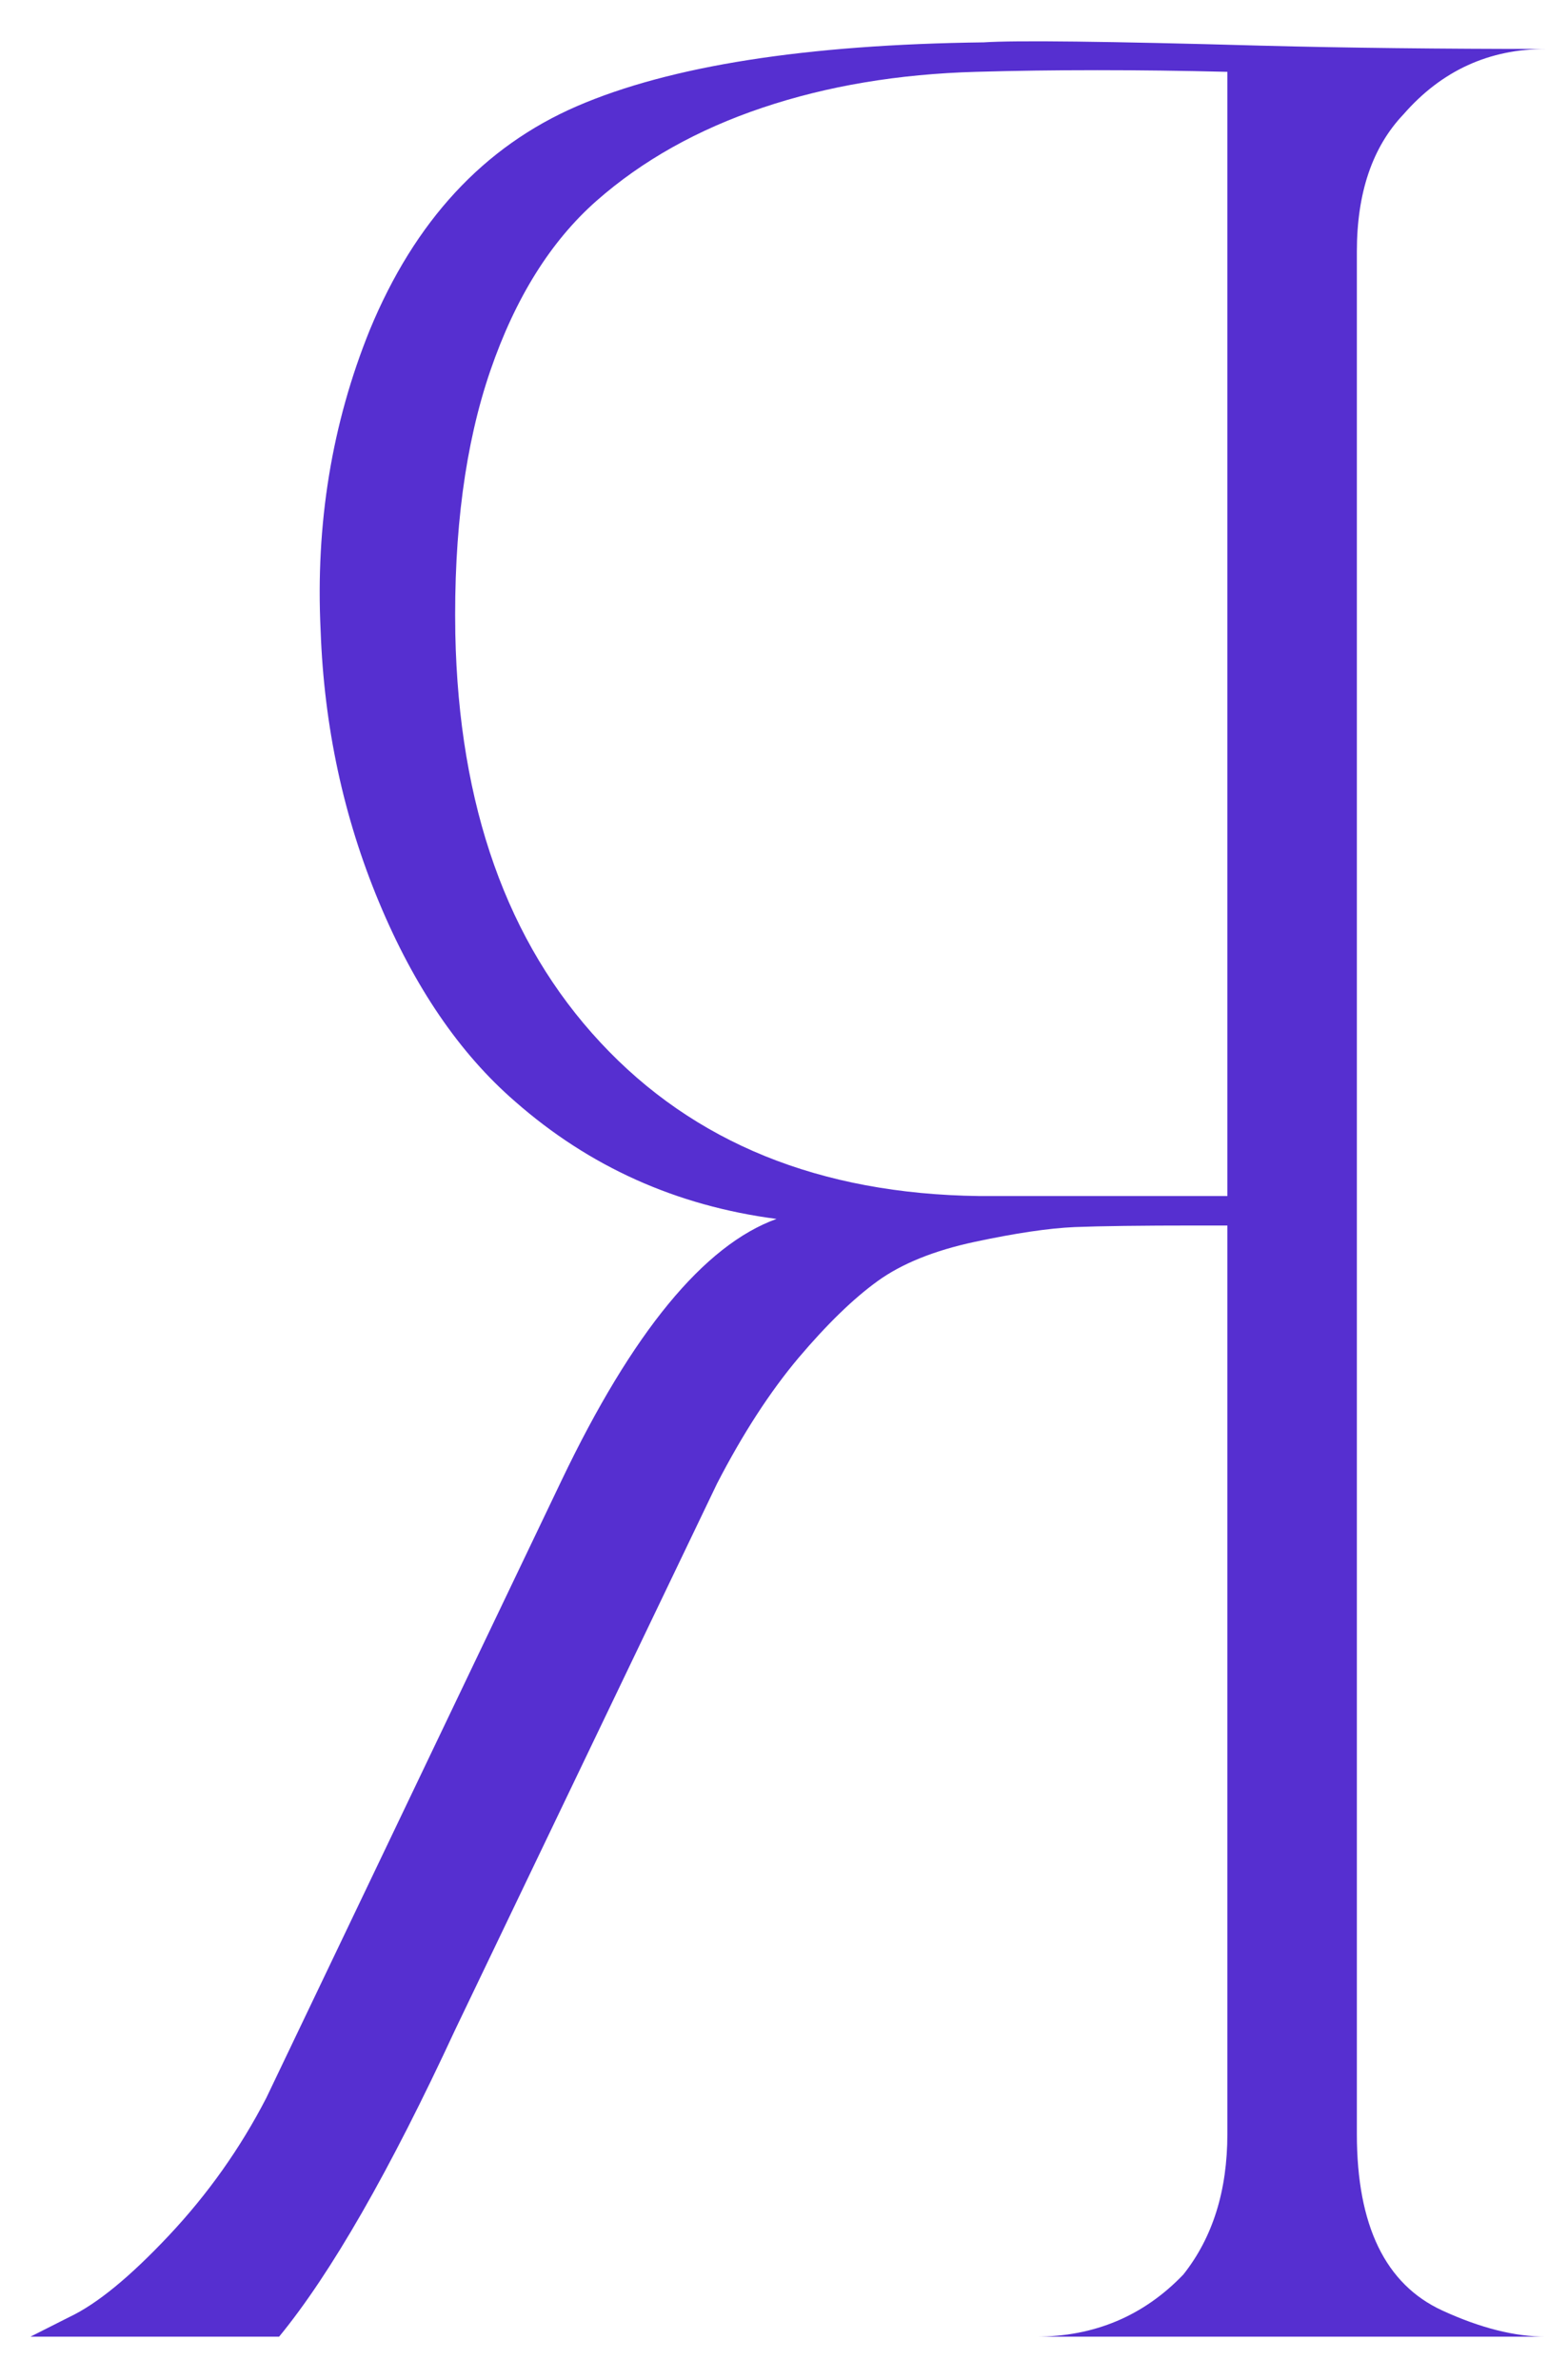 <?xml version="1.0" encoding="UTF-8" standalone="no"?><svg width='29' height='44' viewBox='0 0 29 44' fill='none' xmlns='http://www.w3.org/2000/svg'>
<path d='M14.362 22.534C12.51 22.293 10.897 21.568 9.523 20.36C8.501 19.474 7.662 18.245 7.008 16.674C6.353 15.103 5.994 13.432 5.93 11.659C5.834 9.686 6.137 7.833 6.839 6.1C7.671 4.087 8.948 2.708 10.673 1.962C12.398 1.217 14.905 0.824 18.195 0.783C18.771 0.744 20.48 0.764 23.323 0.844C24.888 0.885 26.645 0.905 28.593 0.905C27.539 0.905 26.661 1.307 25.958 2.113C25.383 2.717 25.095 3.562 25.095 4.651V39.452C25.095 41.143 25.622 42.231 26.677 42.715C27.38 43.038 28.018 43.198 28.593 43.198H19.154C20.24 43.198 21.151 42.815 21.885 42.05C22.428 41.366 22.7 40.5 22.7 39.452V22.656H22.125C21.102 22.656 20.352 22.666 19.873 22.685C19.393 22.706 18.779 22.798 18.028 22.958C17.277 23.119 16.679 23.36 16.232 23.683C15.784 24.006 15.297 24.479 14.769 25.102C14.243 25.727 13.739 26.502 13.261 27.428L8.421 37.518C7.207 40.137 6.121 42.03 5.162 43.198H0.563L1.282 42.835C1.793 42.594 2.407 42.09 3.126 41.325C3.845 40.56 4.444 39.715 4.923 38.788L10.386 27.368C11.696 24.63 13.021 23.018 14.362 22.534ZM22.7 1.328C21.039 1.287 19.489 1.287 18.052 1.328C16.614 1.368 15.297 1.589 14.099 1.992C12.901 2.395 11.879 2.968 11.032 3.713C10.186 4.459 9.531 5.506 9.068 6.855C8.605 8.205 8.389 9.827 8.421 11.719C8.486 14.901 9.379 17.419 11.104 19.271C12.829 21.126 15.162 22.072 18.1 22.111H22.7V1.328Z' fill='#562FD0'/>
</svg>
